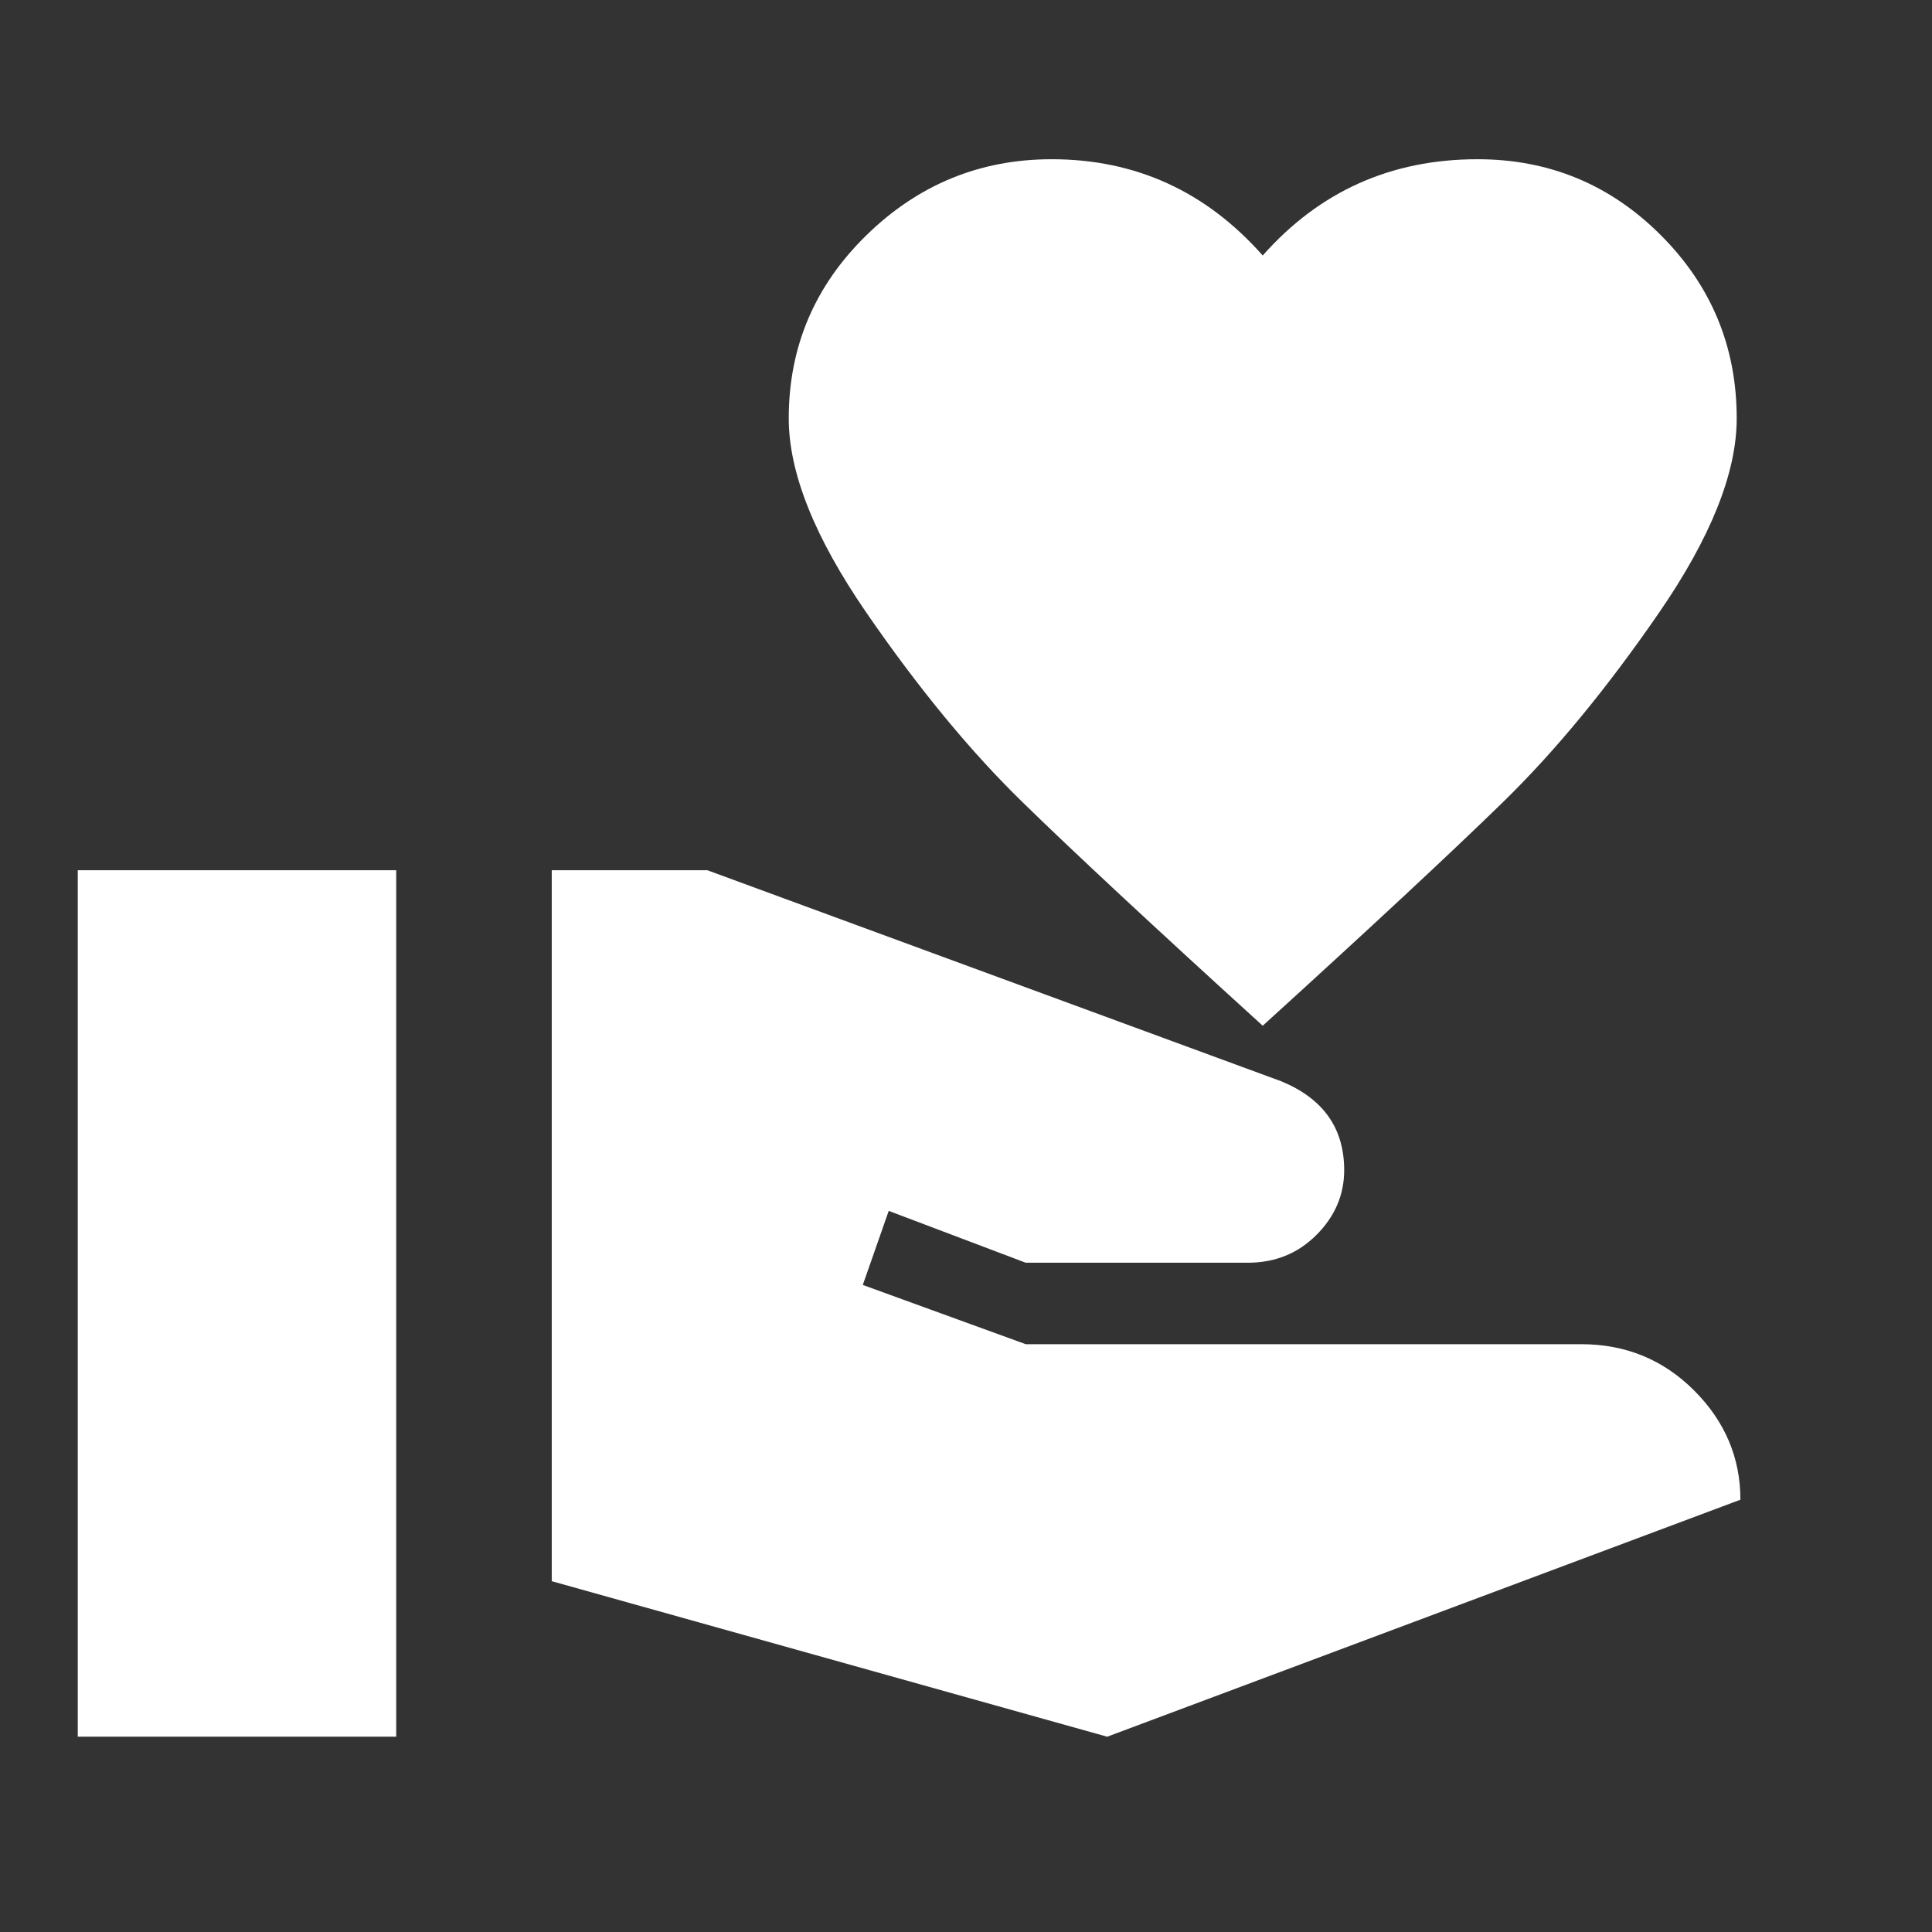 <?xml version="1.0" encoding="utf-8"?><!DOCTYPE svg PUBLIC "-//W3C//DTD SVG 1.1//EN" "http://www.w3.org/Graphics/SVG/1.1/DTD/svg11.dtd"><svg version="1.1" xmlns="http://www.w3.org/2000/svg" xmlns:xlink="http://www.w3.org/1999/xlink" width="24" height="24" viewBox="0 0 24 24" data-tags="volunteer_activism"><rect x="0" y="0" width="24" height="24" fill="#333333" stroke="none"/><g fill="#fff" transform="scale(0.023 0.023)"><path d="M854 726q36 0 61 25t25 59l-342 128-300-84v-384h84l310 114q34 14 34 48 0 20-15 35t-37 15h-120l-74-28-14 40 88 32h300zM682 138q46-52 116-52 58 0 99 41t41 99q0 44-42 105t-84 102-130 121q-88-80-130-121t-84-102-42-105q0-58 42-99t100-41q68 0 114 52zM42 470h172v468h-172v-468z" /></g></svg>
